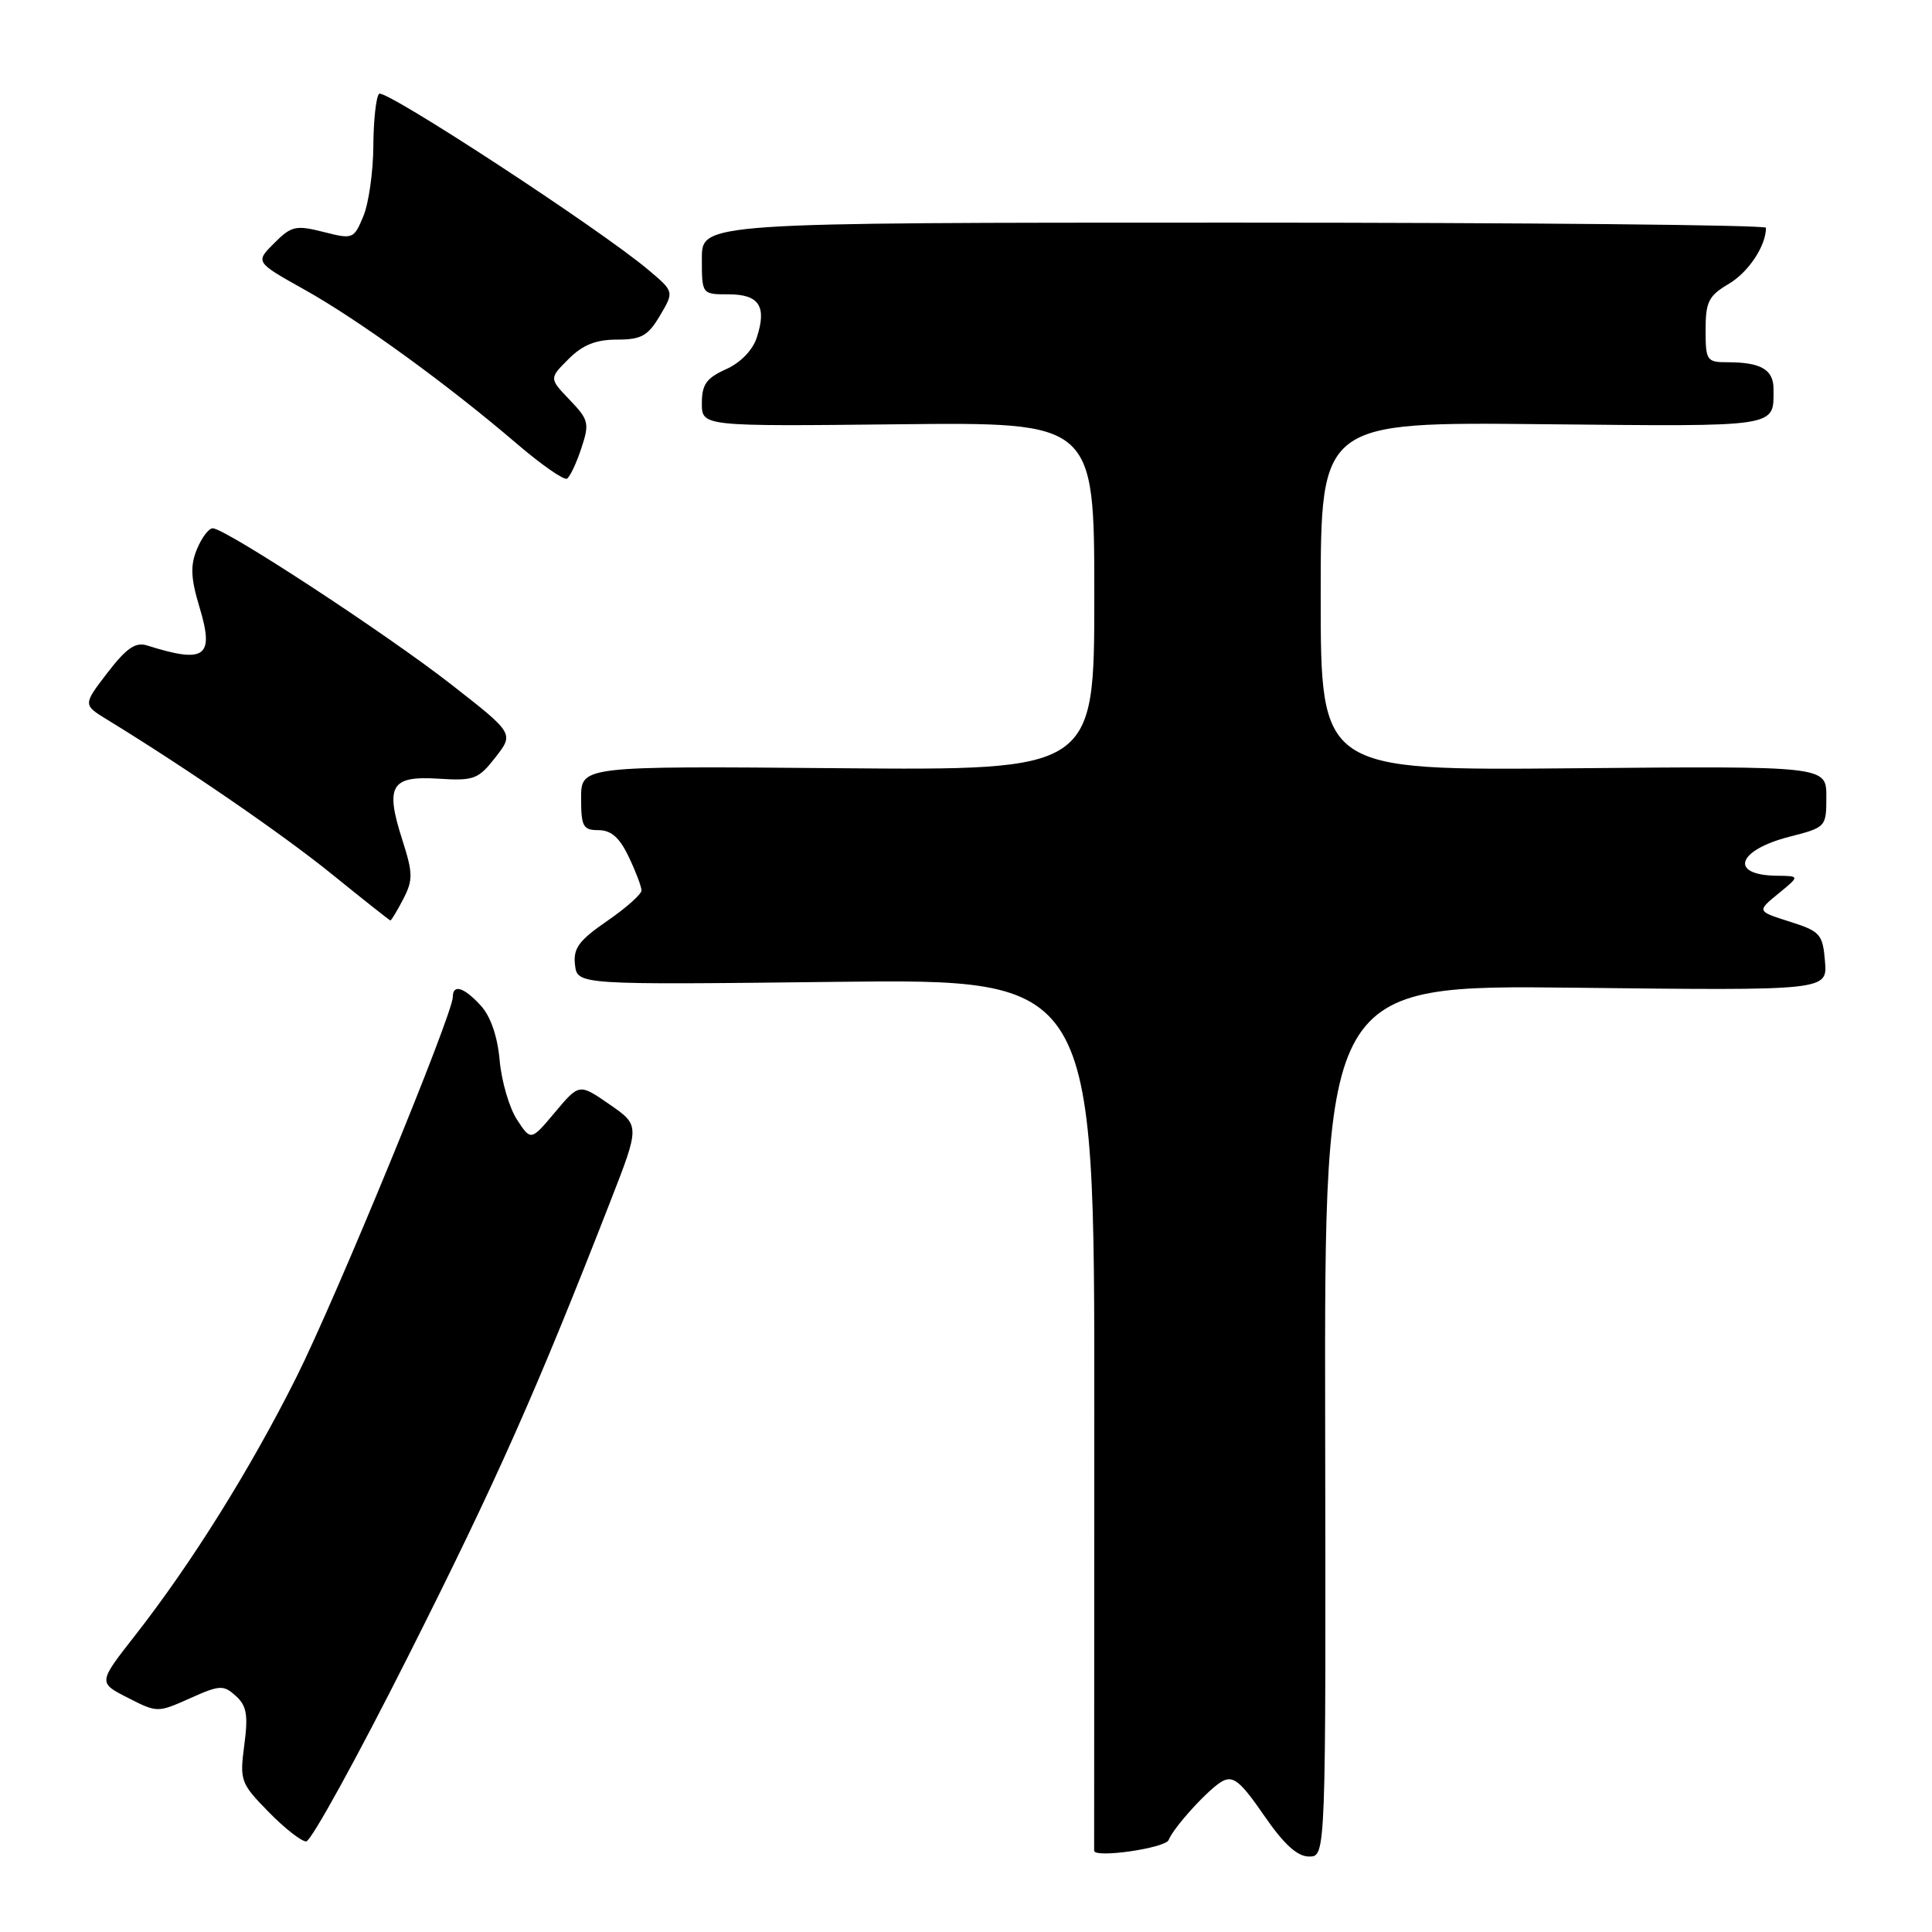 <?xml version="1.0" encoding="UTF-8" standalone="no"?>
<!DOCTYPE svg PUBLIC "-//W3C//DTD SVG 1.1//EN" "http://www.w3.org/Graphics/SVG/1.1/DTD/svg11.dtd" >
<svg xmlns="http://www.w3.org/2000/svg" xmlns:xlink="http://www.w3.org/1999/xlink" version="1.1" viewBox="0 0 256 256">
 <g >
 <path fill="currentColor"
d=" M 154.85 243.81 C 155.51 242.11 160.23 236.95 161.97 236.02 C 163.41 235.25 164.39 236.05 167.48 240.54 C 170.13 244.39 171.90 246.00 173.46 246.00 C 175.69 246.00 175.69 246.00 175.59 188.25 C 175.50 130.50 175.50 130.50 208.82 130.88 C 242.14 131.26 242.14 131.26 241.82 127.38 C 241.52 123.77 241.20 123.41 237.14 122.12 C 232.79 120.74 232.79 120.74 235.64 118.41 C 238.50 116.07 238.50 116.07 235.42 116.04 C 229.09 115.96 230.16 112.66 237.08 110.88 C 241.96 109.63 242.00 109.59 242.00 105.56 C 242.00 101.50 242.00 101.50 208.50 101.80 C 175.00 102.10 175.00 102.10 175.00 79.01 C 175.00 55.91 175.00 55.91 204.49 56.21 C 236.04 56.52 235.00 56.68 235.00 51.53 C 235.00 48.97 233.32 48.00 228.92 48.00 C 226.15 48.00 226.00 47.78 226.00 43.72 C 226.00 40.00 226.40 39.19 229.06 37.62 C 231.68 36.08 234.00 32.58 234.00 30.18 C 234.00 29.81 202.28 29.50 163.50 29.50 C 93.00 29.50 93.00 29.50 93.00 34.25 C 93.00 39.00 93.00 39.00 96.53 39.00 C 100.59 39.00 101.63 40.58 100.28 44.72 C 99.74 46.40 98.12 48.07 96.19 48.93 C 93.61 50.09 93.00 50.94 93.00 53.43 C 93.00 56.50 93.00 56.50 119.00 56.22 C 145.00 55.94 145.00 55.94 145.00 79.01 C 145.00 102.08 145.00 102.08 111.00 101.79 C 77.00 101.50 77.00 101.50 77.00 105.75 C 77.00 109.53 77.26 110.00 79.31 110.00 C 80.98 110.00 82.10 110.99 83.31 113.53 C 84.24 115.48 85.00 117.48 85.00 117.99 C 85.00 118.49 82.95 120.32 80.44 122.04 C 76.70 124.62 75.94 125.65 76.19 127.84 C 76.50 130.50 76.50 130.50 110.77 130.10 C 145.03 129.71 145.03 129.71 145.00 187.10 C 144.98 218.67 144.98 244.83 144.98 245.23 C 145.01 246.25 154.42 244.89 154.85 243.81 Z  M 54.19 219.25 C 65.83 196.14 71.12 184.22 80.87 159.21 C 84.80 149.13 84.80 149.13 80.77 146.34 C 76.75 143.56 76.75 143.56 73.55 147.37 C 70.35 151.18 70.35 151.18 68.51 148.37 C 67.49 146.82 66.46 143.29 66.21 140.53 C 65.93 137.34 65.01 134.67 63.71 133.25 C 61.48 130.81 60.00 130.35 60.00 132.10 C 60.00 134.38 44.58 171.87 39.29 182.45 C 33.21 194.61 25.38 207.15 17.88 216.73 C 13.00 222.96 13.00 222.96 16.93 224.96 C 20.82 226.95 20.89 226.95 25.16 225.04 C 29.13 223.26 29.61 223.24 31.25 224.72 C 32.69 226.03 32.90 227.25 32.37 231.23 C 31.75 235.93 31.88 236.30 35.57 240.07 C 37.68 242.23 39.93 244.00 40.57 244.00 C 41.21 244.00 47.34 232.86 54.19 219.25 Z  M 53.43 119.14 C 54.74 116.60 54.73 115.72 53.30 111.26 C 51.01 104.11 51.80 102.78 58.09 103.18 C 62.80 103.48 63.38 103.26 65.65 100.35 C 68.11 97.19 68.11 97.19 59.76 90.67 C 51.16 83.96 29.84 70.00 28.18 70.00 C 27.66 70.00 26.73 71.24 26.10 72.76 C 25.20 74.93 25.27 76.60 26.44 80.48 C 28.43 87.07 27.20 87.96 19.50 85.53 C 17.96 85.04 16.76 85.87 14.24 89.14 C 10.98 93.39 10.98 93.39 14.24 95.38 C 24.77 101.83 37.47 110.56 44.00 115.85 C 48.12 119.19 51.60 121.94 51.72 121.96 C 51.85 121.98 52.61 120.71 53.43 119.14 Z  M 77.03 59.40 C 78.13 56.09 78.01 55.62 75.49 52.99 C 72.76 50.14 72.76 50.14 75.34 47.57 C 77.20 45.70 78.96 45.00 81.74 45.00 C 84.98 45.00 85.86 44.51 87.45 41.82 C 89.33 38.64 89.33 38.64 85.91 35.76 C 79.50 30.35 50.97 11.70 50.23 12.43 C 49.83 12.84 49.49 15.95 49.47 19.35 C 49.45 22.75 48.86 26.93 48.15 28.64 C 46.89 31.68 46.76 31.73 42.85 30.73 C 39.19 29.81 38.61 29.94 36.33 32.22 C 33.82 34.73 33.82 34.73 40.33 38.37 C 47.55 42.40 59.36 50.98 68.45 58.77 C 71.72 61.57 74.73 63.67 75.13 63.42 C 75.53 63.17 76.38 61.37 77.03 59.40 Z "/>
</g>
</svg>